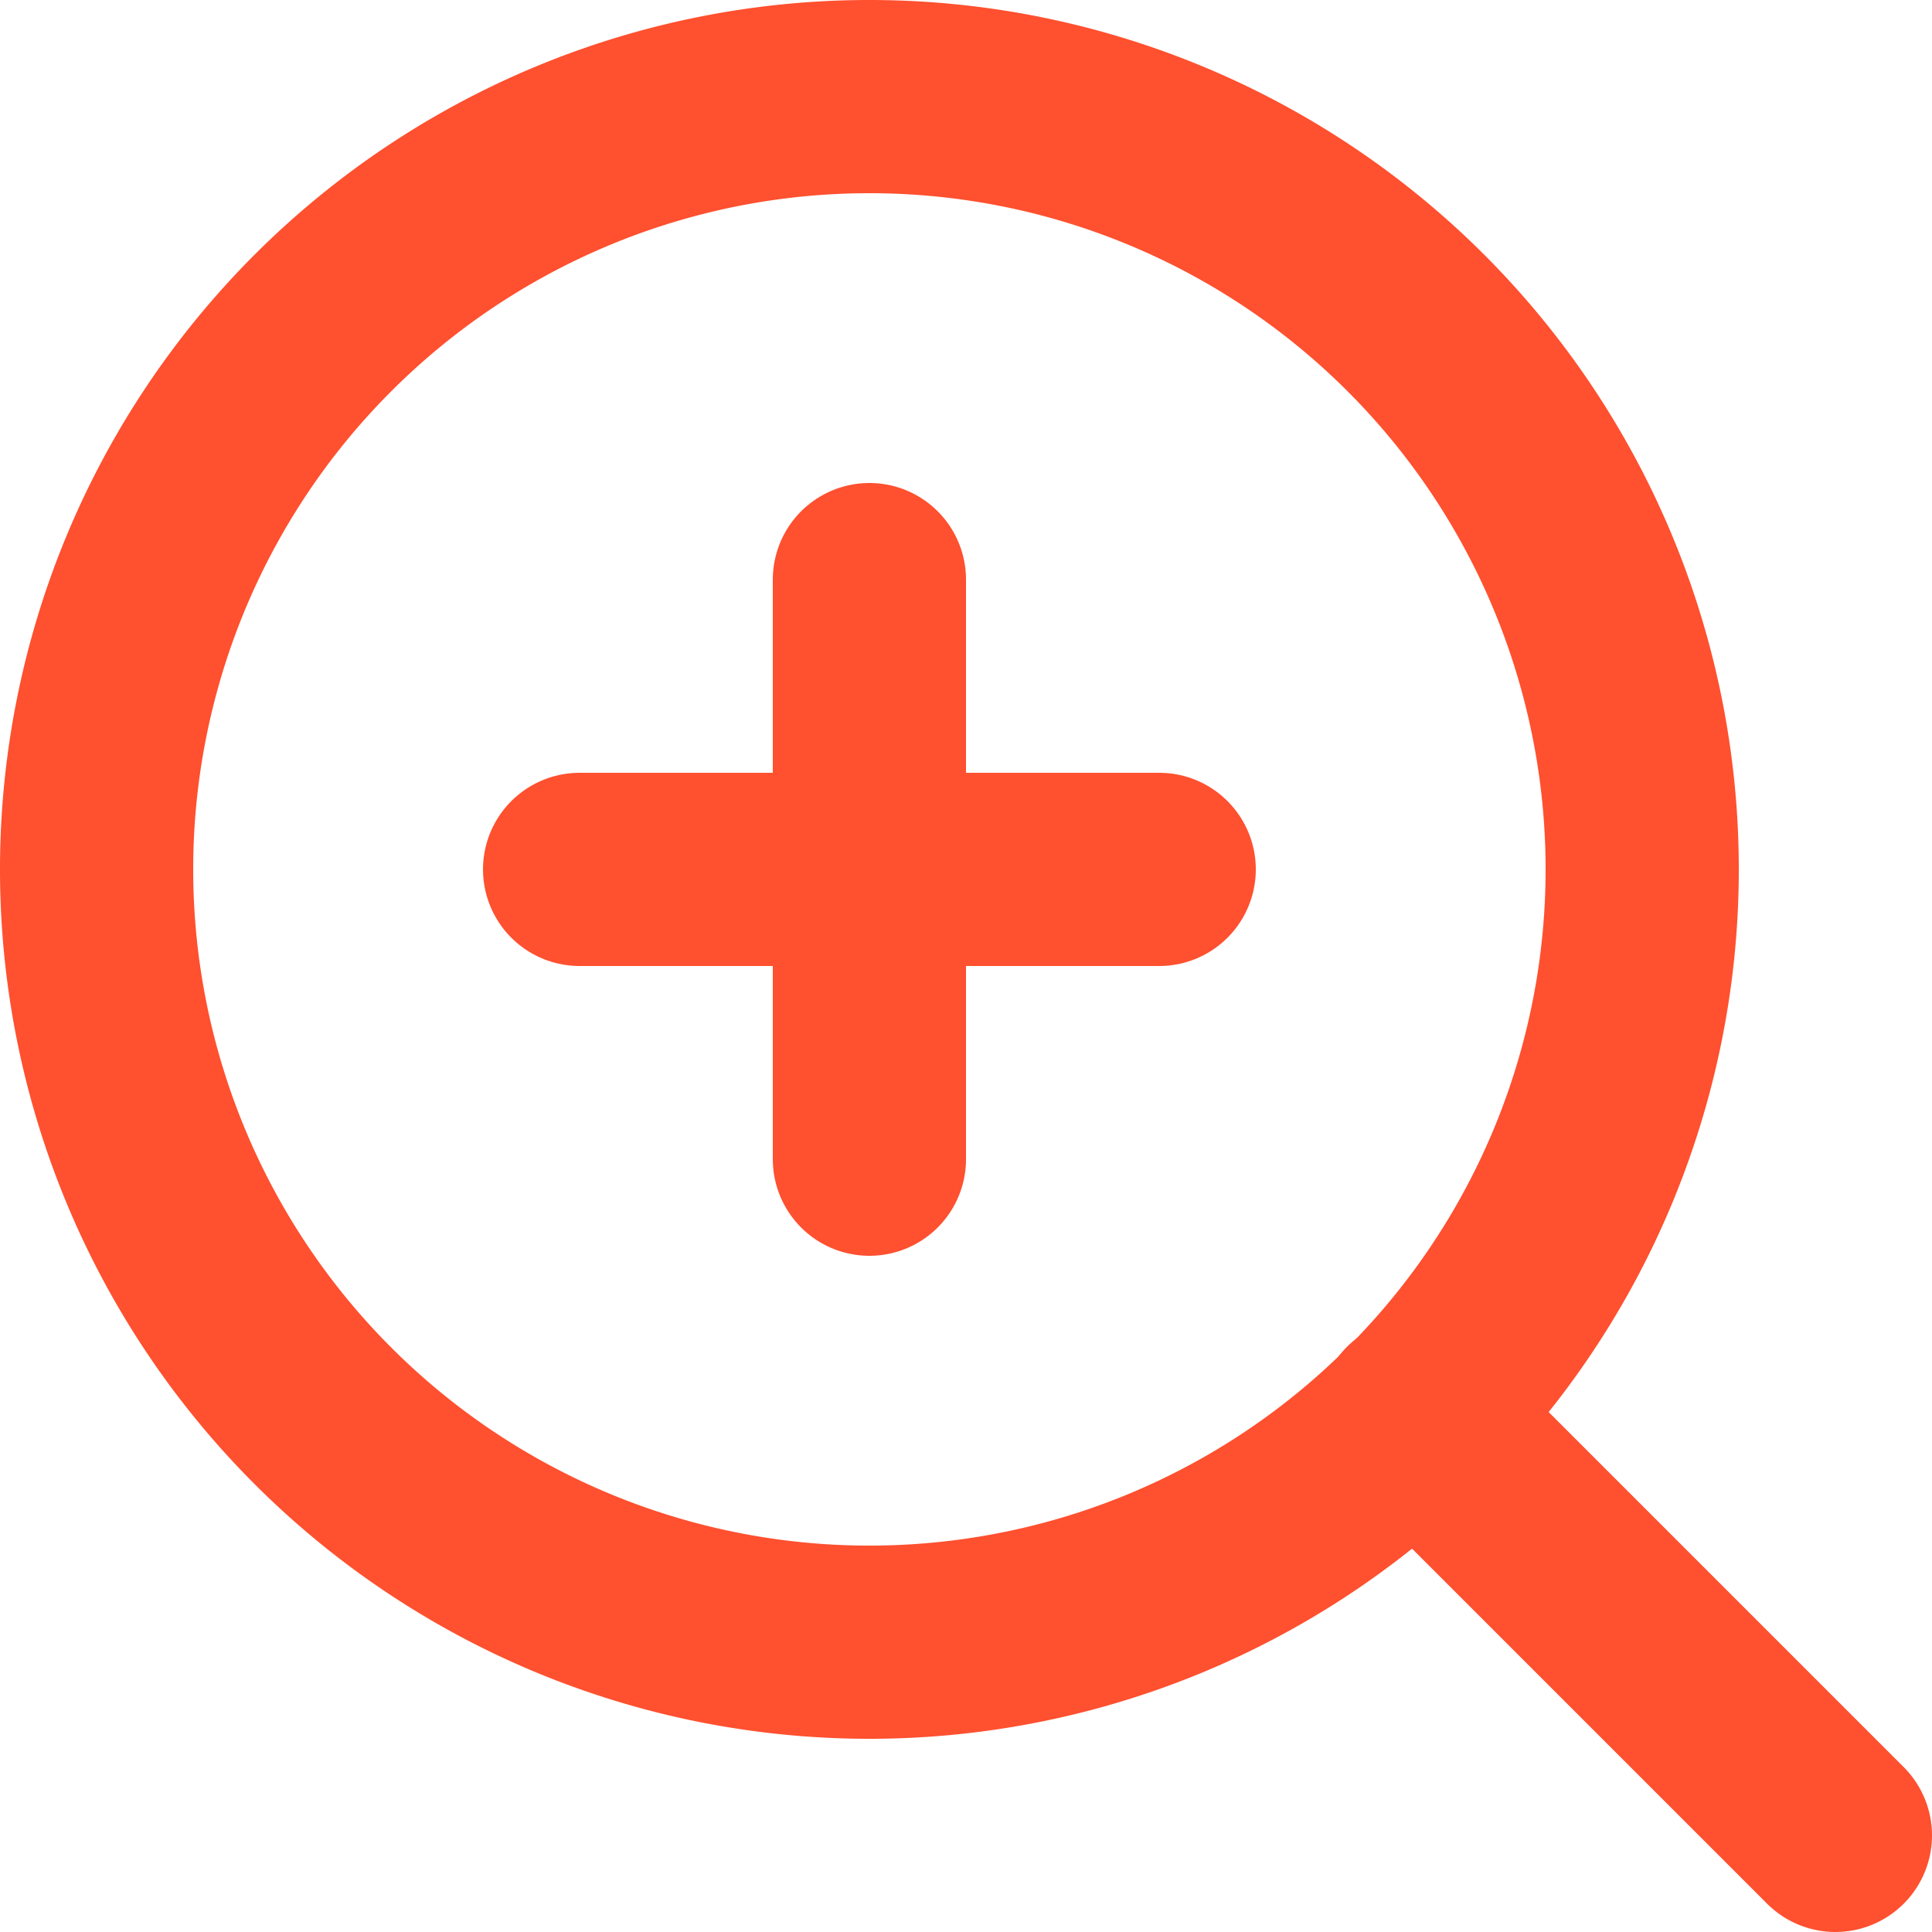 <svg width="20" height="20" fill="none" xmlns="http://www.w3.org/2000/svg">
    <path clip-rule="evenodd" d="M9 17a8 8 0 0 0 8-8 8 8 0 0 0-8-8 8 8 0 0 0-8 8 8 8 0 0 0 8 8z" stroke="#FF502F" stroke-width="2" stroke-linecap="round" stroke-linejoin="round"/>
    <path d="m19 19-4.35-4.35M9 6v6M6 9h6" stroke="#FF502F" stroke-width="2" stroke-linecap="round" stroke-linejoin="round"/>
</svg>

